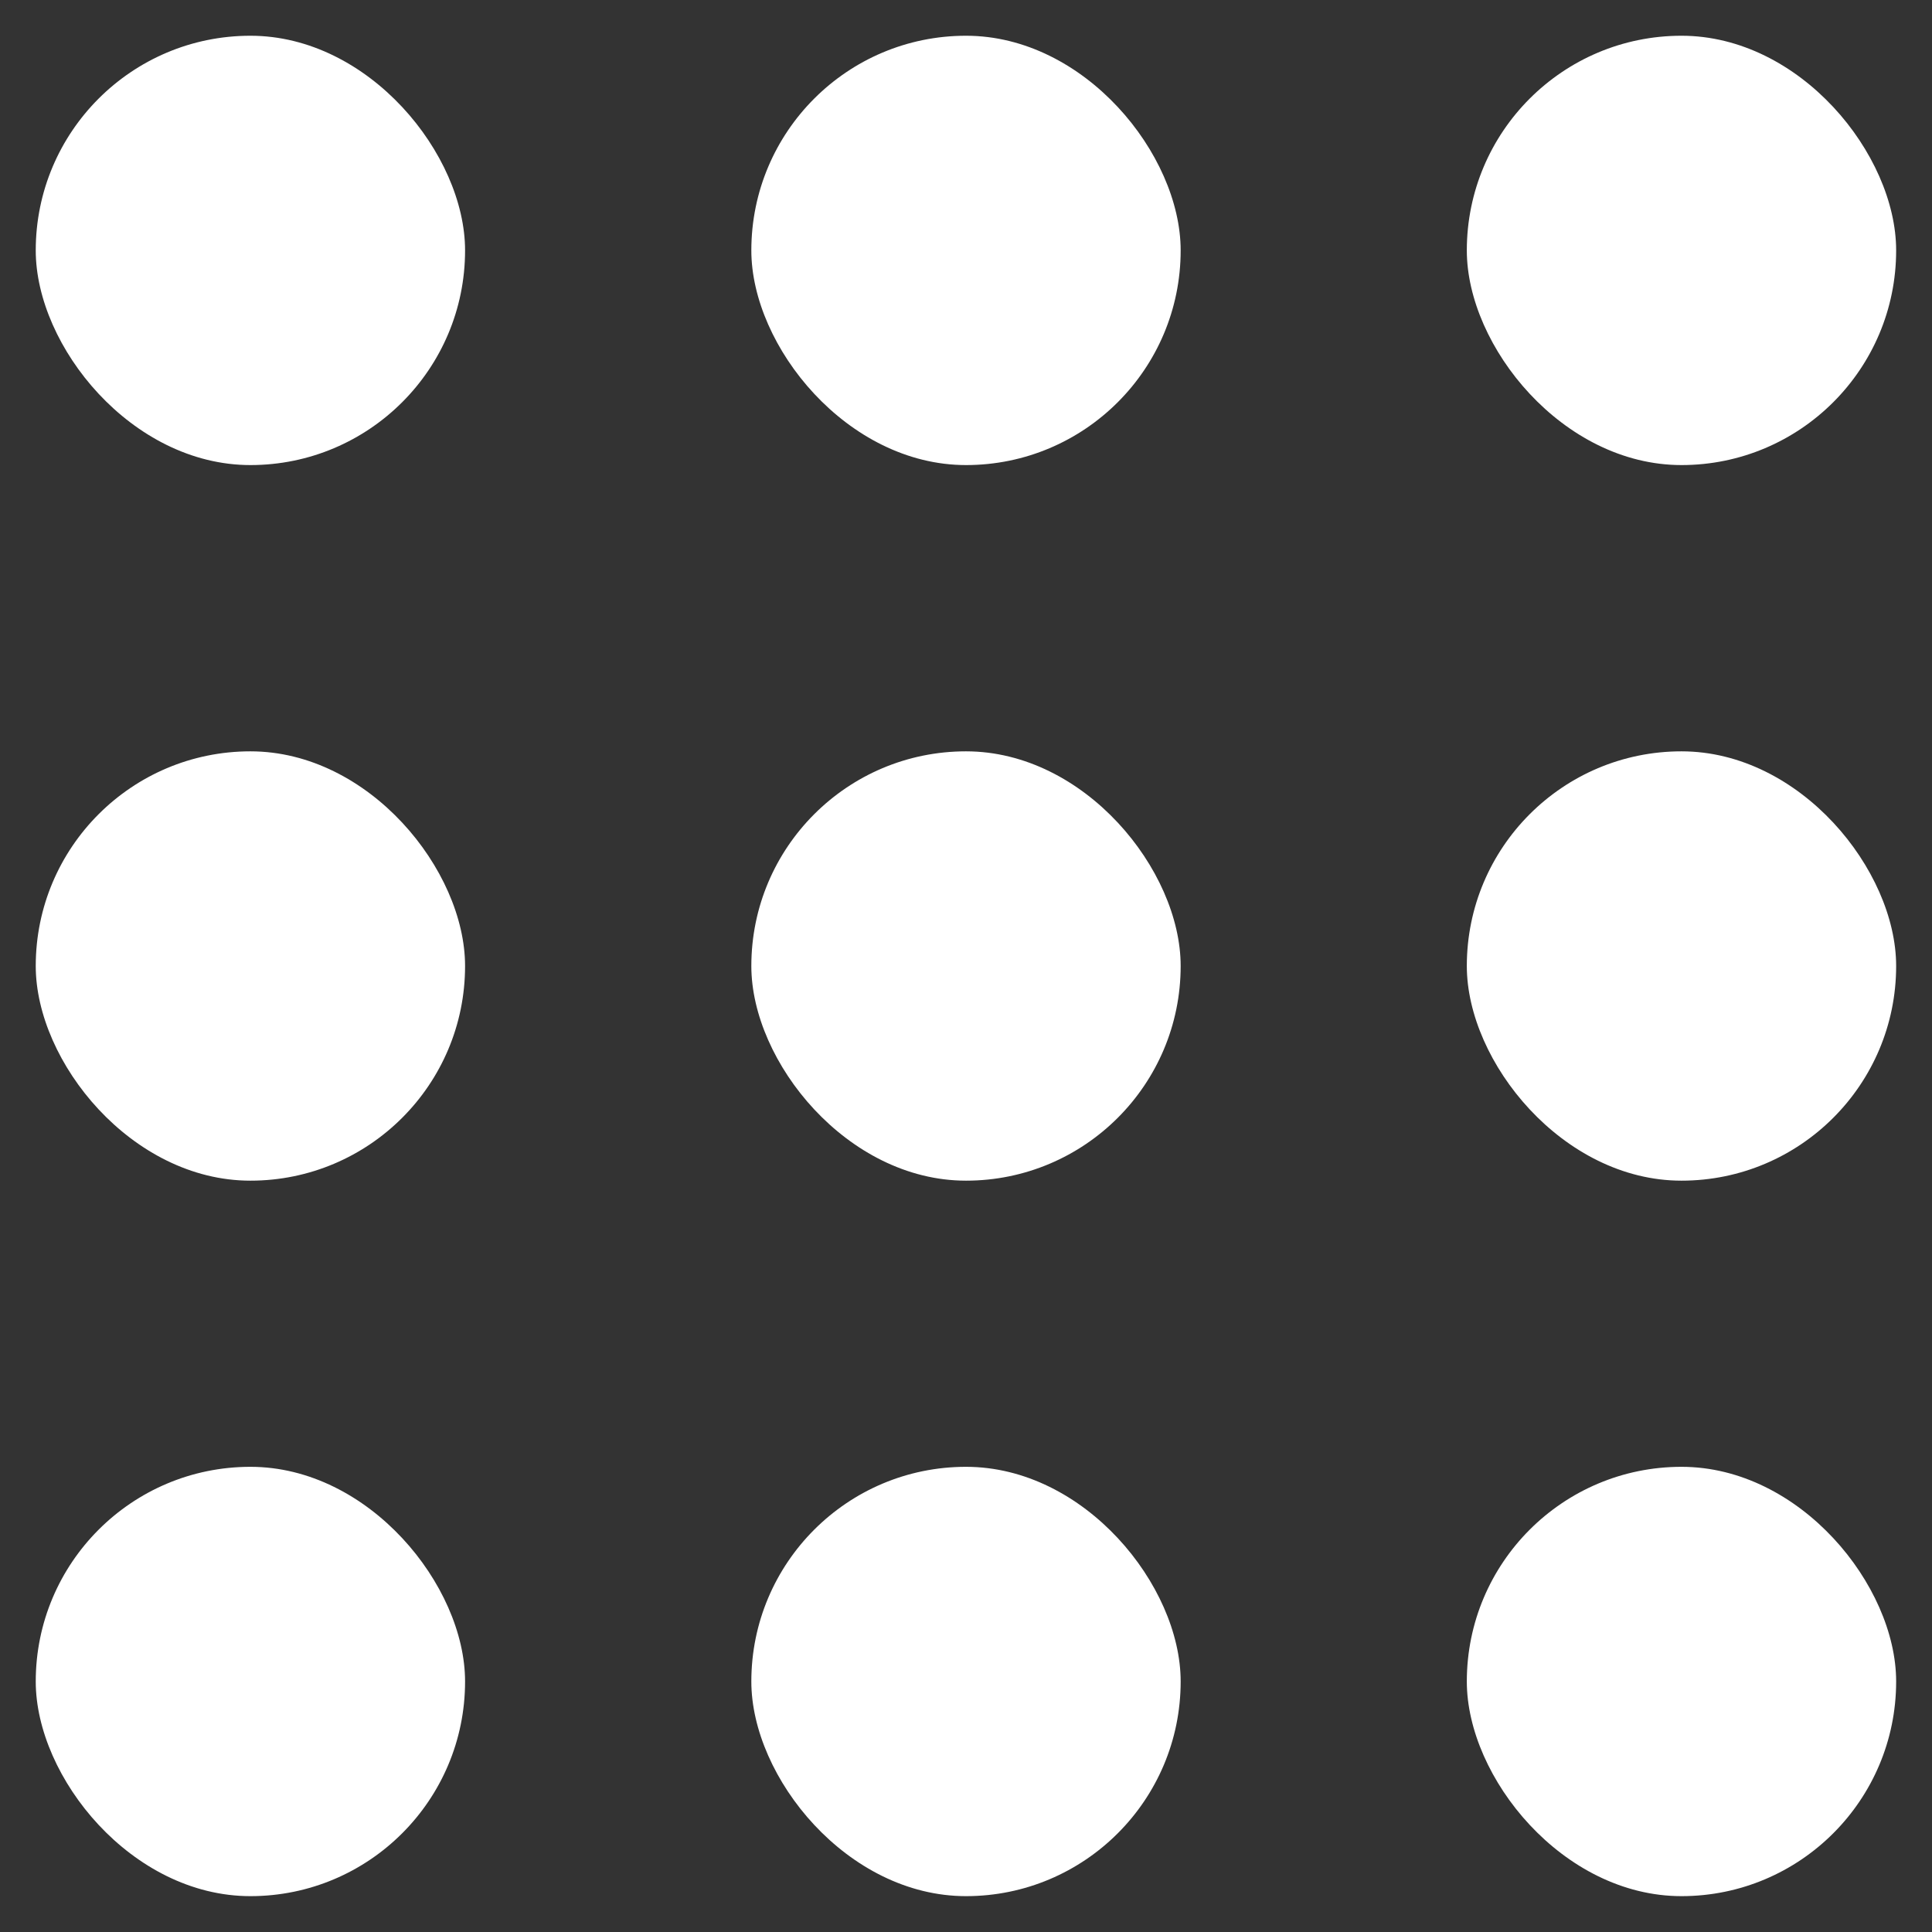 <svg width="18" height="18" viewBox="0 0 18 18" fill="none" xmlns="http://www.w3.org/2000/svg">
<rect x="0" y="0" width="18" height="18" fill="#333333" stroke="none"/>
<rect x="0.333" y="0.333" width="4" height="4" rx="2" fill="white"/>
<rect x="0.333" y="7" width="4" height="4" rx="2" fill="white"/>
<rect x="0.333" y="13.666" width="4" height="4" rx="2" fill="white"/>
<rect x="7" y="0.333" width="4" height="4" rx="2" fill="white"/>
<rect x="7" y="7" width="4" height="4" rx="2" fill="white"/>
<rect x="7" y="13.666" width="4" height="4" rx="2" fill="white"/>
<rect x="13.666" y="0.333" width="4" height="4" rx="2" fill="white"/>
<rect x="13.666" y="7" width="4" height="4" rx="2" fill="white"/>
<rect x="13.666" y="13.666" width="4" height="4" rx="2" fill="white"/>
</svg>

